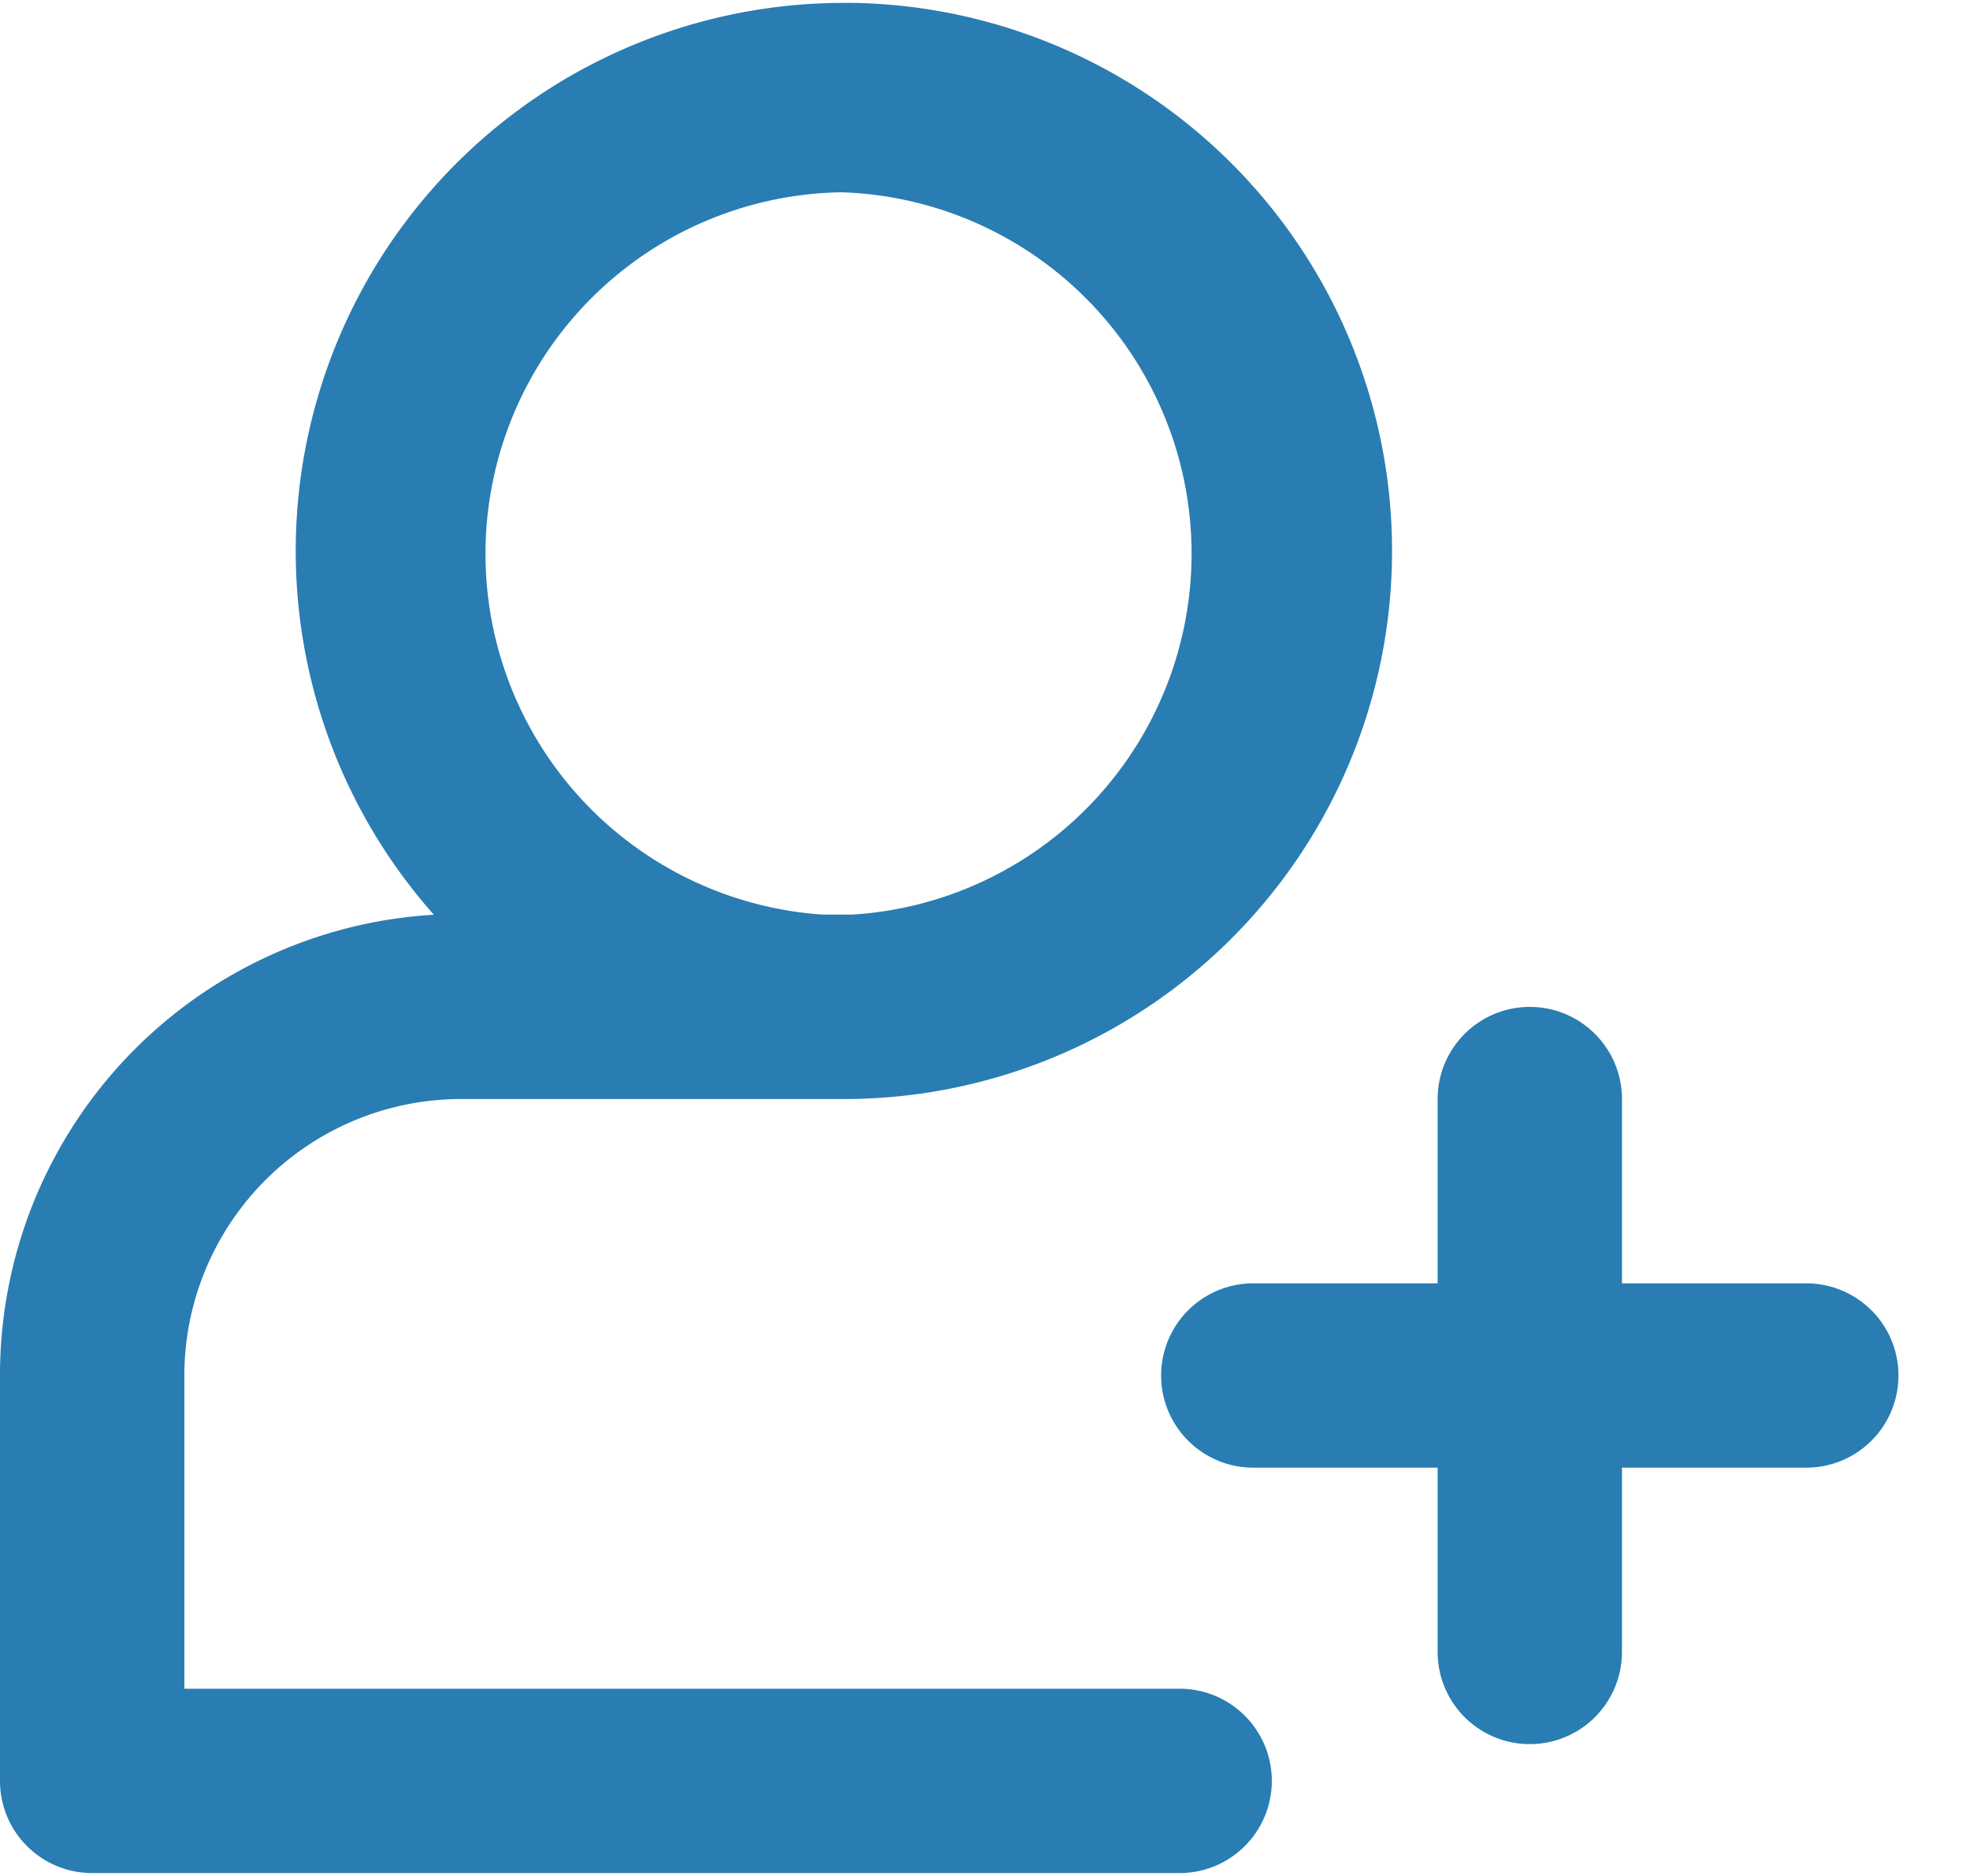 <svg xmlns="http://www.w3.org/2000/svg" width="21" height="20" viewBox="0 0 21 20">
    <path fill="#297DB2" fill-rule="nonzero" d="M9.02.03a5.843 5.843 0 0 1-.049 11.687h-4.06a2.951 2.951 0 0 0-2.946 2.947v3.34h10.61a.982.982 0 1 1 0 1.965H.982A.982.982 0 0 1 0 18.987v-4.323a4.916 4.916 0 0 1 4.625-4.912A5.843 5.843 0 0 1 9.02.031zm7.288 10.705c.542 0 .982.44.982.982v1.965h1.965a.982.982 0 1 1 0 1.965H17.29v1.965a.982.982 0 1 1-1.965 0v-1.965H13.36a.982.982 0 1 1 0-1.965h1.965v-1.965c0-.542.44-.982.983-.982zM8.97 2.05a3.855 3.855 0 0 0-.196 7.701h.306a3.855 3.855 0 0 0-.11-7.701z"/>
</svg>
